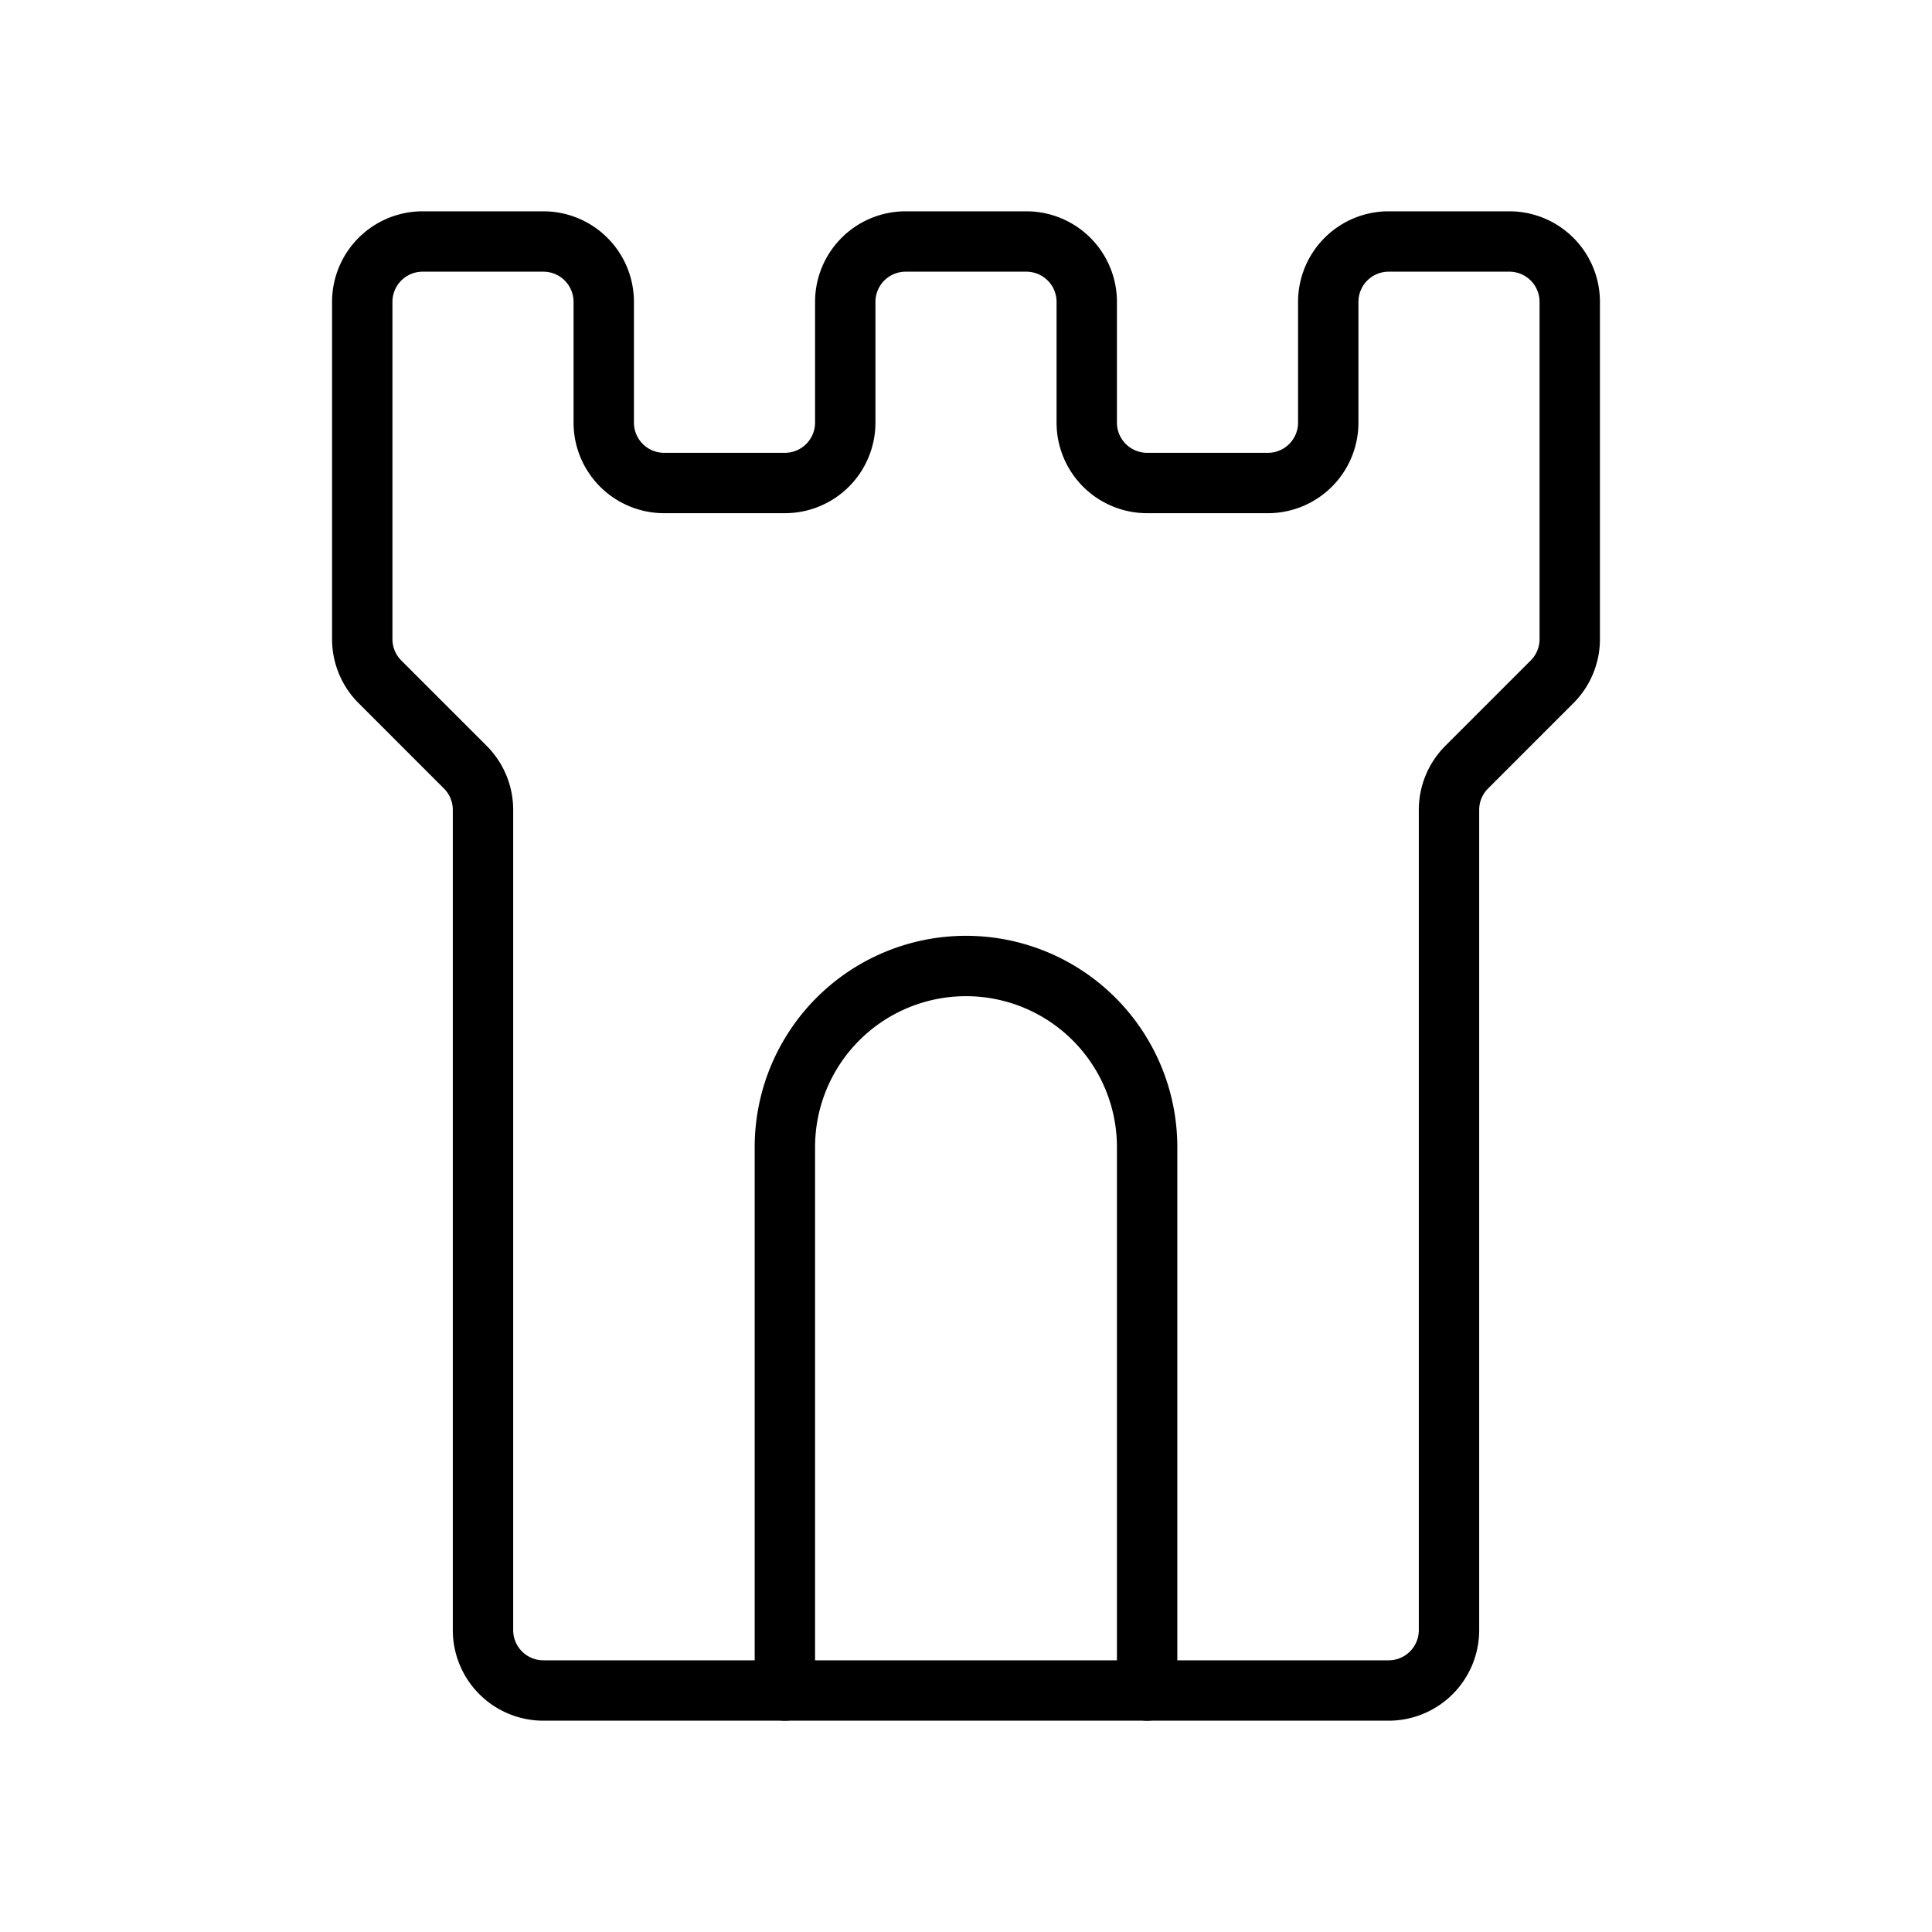<svg xmlns="http://www.w3.org/2000/svg" viewBox="0 0 256 256" width="256" height="256"><rect width="256" height="256" fill="none"/><path d="M64,107.31V216a8,8,0,0,0,8,8H184a8,8,0,0,0,8-8V107.31a8,8,0,0,1,2.34-5.65l11.32-11.32A8,8,0,0,0,208,84.69V40a8,8,0,0,0-8-8H184a8,8,0,0,0-8,8V56a8,8,0,0,1-8,8H152a8,8,0,0,1-8-8V40a8,8,0,0,0-8-8H120a8,8,0,0,0-8,8V56a8,8,0,0,1-8,8H88a8,8,0,0,1-8-8V40a8,8,0,0,0-8-8H56a8,8,0,0,0-8,8V84.69a8,8,0,0,0,2.34,5.65l11.32,11.32A8,8,0,0,1,64,107.31Z" fill="none" stroke="currentColor" stroke-linecap="round" stroke-linejoin="round" stroke-width="8"/><path d="M104,224V152a24,24,0,0,1,48,0v72" fill="none" stroke="currentColor" stroke-linecap="round" stroke-linejoin="round" stroke-width="8"/></svg>